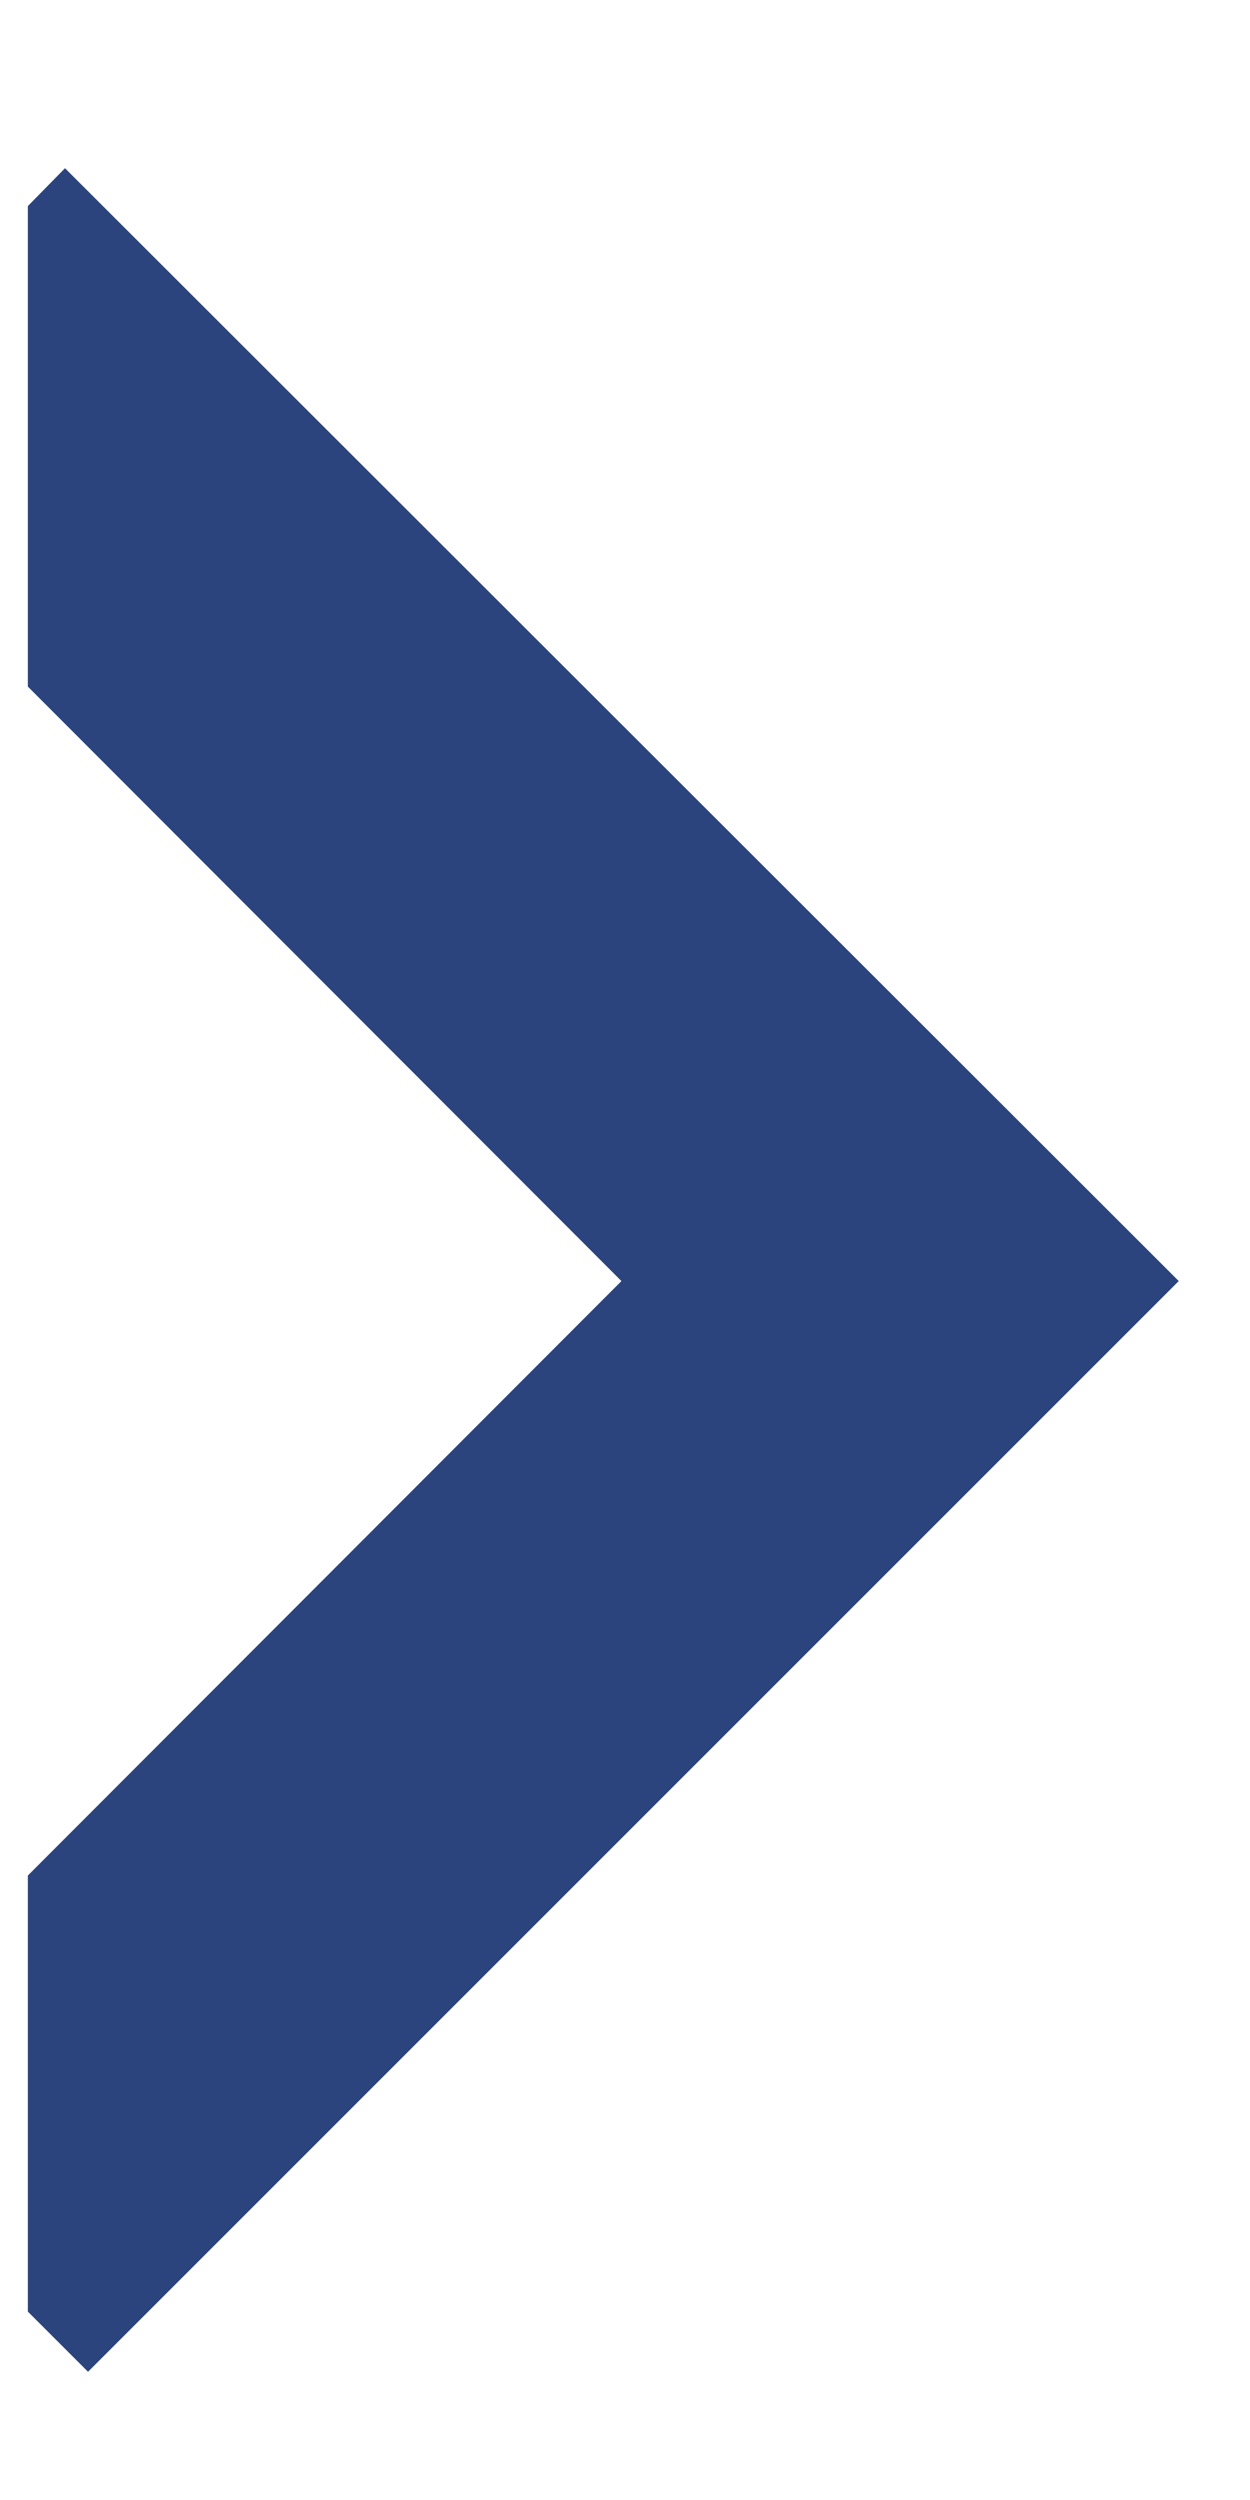 <svg width="7" height="14" viewBox="0 0 7 14" fill="none" xmlns="http://www.w3.org/2000/svg">
<path d="M6.601 7.174L0.493 13.282L0.156 12.945V10.503L3.48 7.174L0.156 3.845V1.154L0.364 0.942L6.601 7.174Z" fill="#2C447D"/>
</svg>

